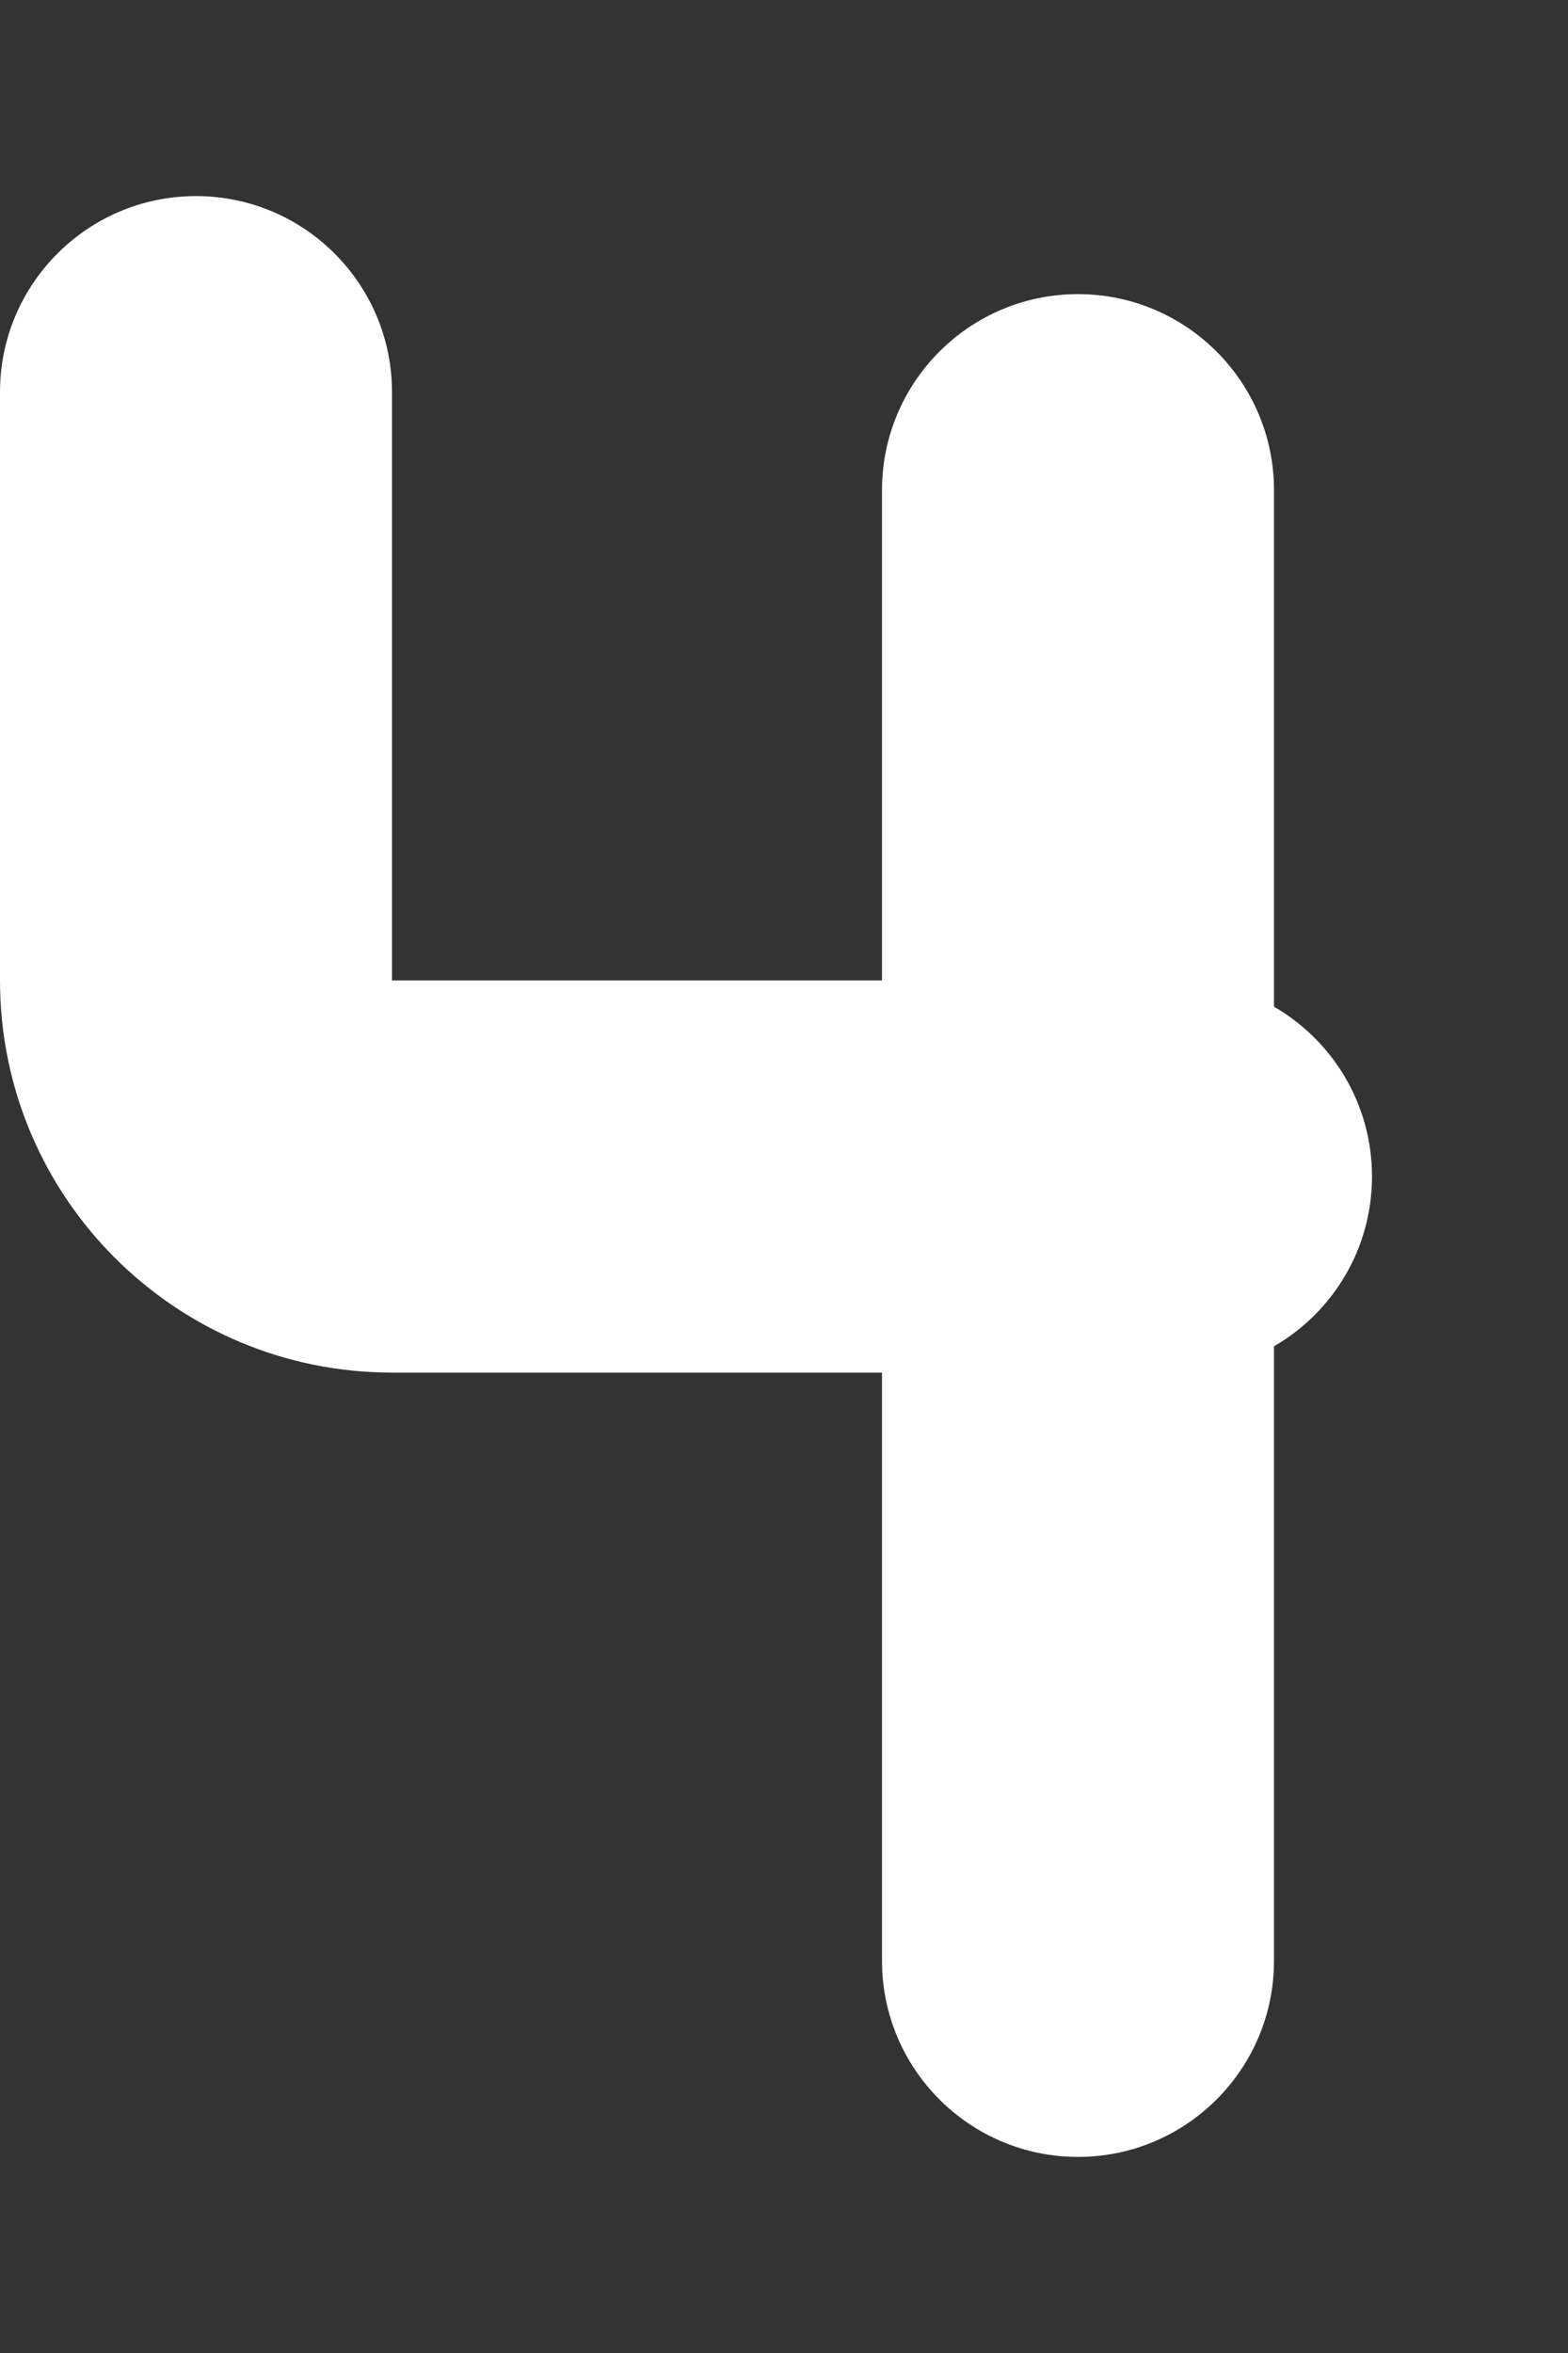 <svg width="8" height="12" viewBox="0 0 8 12" fill="none" xmlns="http://www.w3.org/2000/svg">
<rect x="0" y="0" width="8" height="12" fill="#333333" stroke="none"/>
<path fill-rule="evenodd" clip-rule="evenodd" d="M1 1C1.552 1 2 1.448 2 2V5H4.5V2.5C4.5 1.948 4.948 1.5 5.5 1.5C6.052 1.5 6.5 1.948 6.5 2.5V5.134C6.799 5.307 7 5.63 7 6C7 6.37 6.799 6.693 6.5 6.866V10C6.5 10.552 6.052 11 5.5 11C4.948 11 4.5 10.552 4.5 10V7H2C0.895 7 0 6.105 0 5V2C0 1.448 0.448 1 1 1Z" fill="white"/>
</svg>
